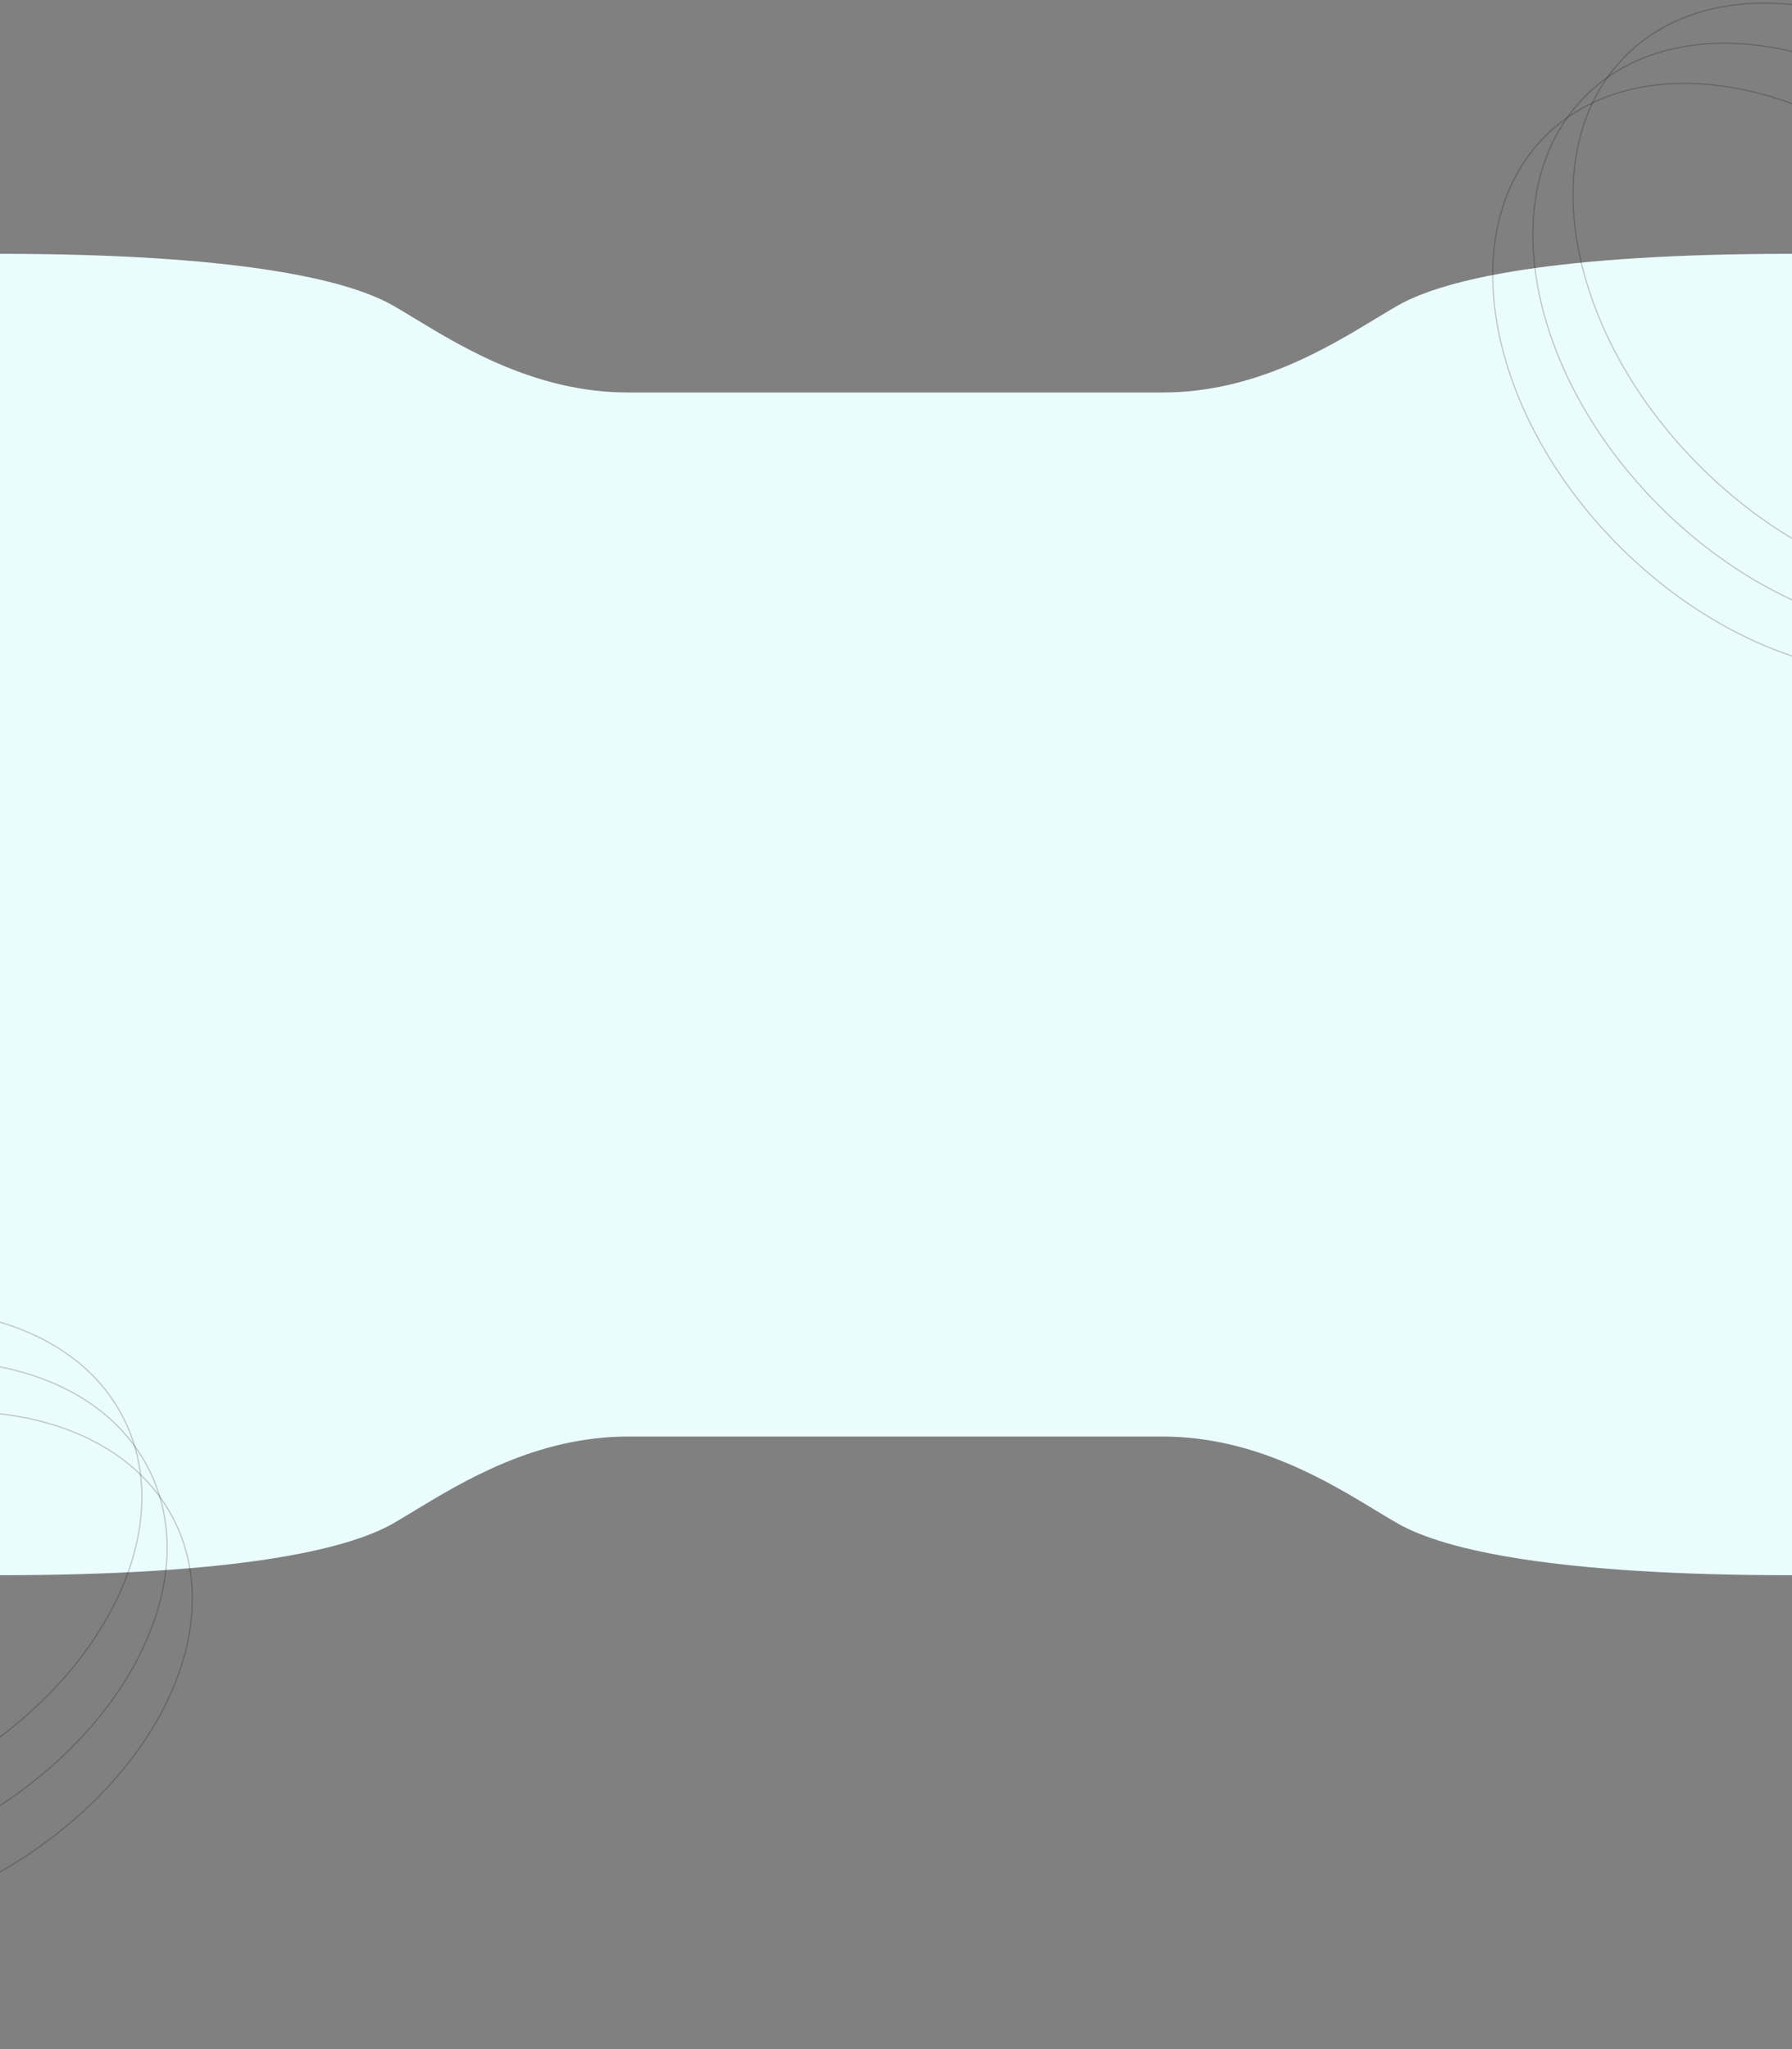 <svg width="1440" height="1647" viewBox="0 0 1440 1647" fill="none" xmlns="http://www.w3.org/2000/svg">
<rect x="0" y="0" width="1440" height="1647" fill="#808080" stroke="none"/>
<rect x="-1" y="475" width="1442" height="554" fill="#EBFCFF"/>
<path d="M-1 204C187.984 204 277.903 223.996 315.624 245.456C320.991 248.51 326.927 252.111 333.407 256.043C372.469 279.744 431.308 315.444 504.607 315.444H934.393C1007.69 315.444 1066.53 279.744 1105.59 256.043C1112.07 252.111 1118.01 248.51 1123.38 245.456C1161.1 223.996 1251.02 204 1440 204V482H-1V204Z" fill="#EBFCFF"/>
<path d="M1440 1266C1251.02 1266 1161.1 1246 1123.38 1224.54C1118.01 1221.49 1112.07 1217.89 1105.59 1213.96C1066.53 1190.26 1007.69 1154.56 934.393 1154.56L504.607 1154.56C431.308 1154.56 372.469 1190.26 333.407 1213.96C326.927 1217.89 320.991 1221.49 315.624 1224.54C277.903 1246 187.984 1266 -1 1266L-1 988L1440 988L1440 1266Z" fill="#EBFCFF"/>
<path d="M1571.59 168.894C1625.38 222.68 1658.91 286.505 1669.67 346.198C1680.42 405.892 1668.39 461.403 1631.13 498.664C1593.87 535.925 1538.36 547.955 1478.66 537.201C1418.97 526.448 1355.15 492.914 1301.36 439.128C1247.57 385.341 1214.04 321.516 1203.29 261.824C1192.53 202.13 1204.56 146.619 1241.82 109.358C1279.09 72.097 1334.6 60.066 1394.29 70.82C1453.98 81.574 1517.81 115.107 1571.59 168.894Z" stroke="black" stroke-opacity="0.2"/>
<path d="M1603.86 136.627C1657.65 190.413 1691.18 254.238 1701.94 313.931C1712.69 373.625 1700.66 429.136 1663.4 466.397C1626.14 503.658 1570.63 515.688 1510.93 504.934C1451.24 494.181 1387.41 460.647 1333.63 406.861C1279.84 353.074 1246.31 289.249 1235.55 229.557C1224.8 169.862 1236.83 114.352 1274.09 77.091C1311.35 39.83 1366.86 27.799 1426.56 38.553C1486.25 49.307 1550.08 82.84 1603.86 136.627Z" stroke="black" stroke-opacity="0.2"/>
<path d="M1636.13 104.36C1689.91 158.147 1723.45 221.972 1734.2 281.664C1744.95 341.359 1732.92 396.869 1695.66 434.13C1658.4 471.391 1602.89 483.422 1543.2 472.668C1483.5 461.914 1419.68 428.381 1365.89 374.594C1312.11 320.808 1278.57 256.983 1267.82 197.29C1257.07 137.596 1269.1 82.085 1306.36 44.824C1343.62 7.563 1399.13 -4.467 1458.82 6.287C1518.52 17.04 1582.34 50.574 1636.13 104.36Z" stroke="black" stroke-opacity="0.2"/>
<path d="M-191.204 1173.6C-123.049 1139.83 -51.854 1128.45 8.144 1137.34C68.145 1146.23 116.9 1175.37 140.298 1222.58C163.696 1269.8 157.355 1326.24 128.087 1379.37C98.82 1432.49 46.647 1482.25 -21.508 1516.03C-89.664 1549.81 -160.859 1561.18 -220.857 1552.29C-280.858 1543.41 -329.612 1514.27 -353.011 1467.05C-376.409 1419.84 -370.068 1363.39 -340.8 1310.26C-311.533 1257.14 -259.36 1207.38 -191.204 1173.6Z" stroke="black" stroke-opacity="0.2"/>
<path d="M-211.466 1132.72C-143.311 1098.94 -72.116 1087.56 -12.117 1096.45C47.883 1105.34 96.638 1134.48 120.036 1181.7C143.434 1228.91 137.093 1285.35 107.825 1338.48C78.558 1391.61 26.385 1441.37 -41.77 1475.14C-109.926 1508.92 -181.12 1520.29 -241.119 1511.41C-301.12 1502.52 -349.874 1473.38 -373.272 1426.16C-396.671 1378.95 -390.33 1322.5 -361.061 1269.38C-331.794 1216.25 -279.622 1166.49 -211.466 1132.72Z" stroke="black" stroke-opacity="0.2"/>
<path d="M-231.73 1091.83C-163.574 1058.05 -92.379 1046.68 -32.381 1055.57C27.62 1064.45 76.374 1093.59 99.772 1140.81C123.171 1188.02 116.83 1244.47 87.561 1297.6C58.294 1350.72 6.122 1400.48 -62.034 1434.26C-130.189 1468.03 -201.384 1479.41 -261.383 1470.52C-321.383 1461.63 -370.138 1432.49 -393.536 1385.28C-416.934 1338.06 -410.593 1281.62 -381.325 1228.49C-352.058 1175.37 -299.885 1125.61 -231.73 1091.83Z" stroke="black" stroke-opacity="0.2"/>
</svg>
